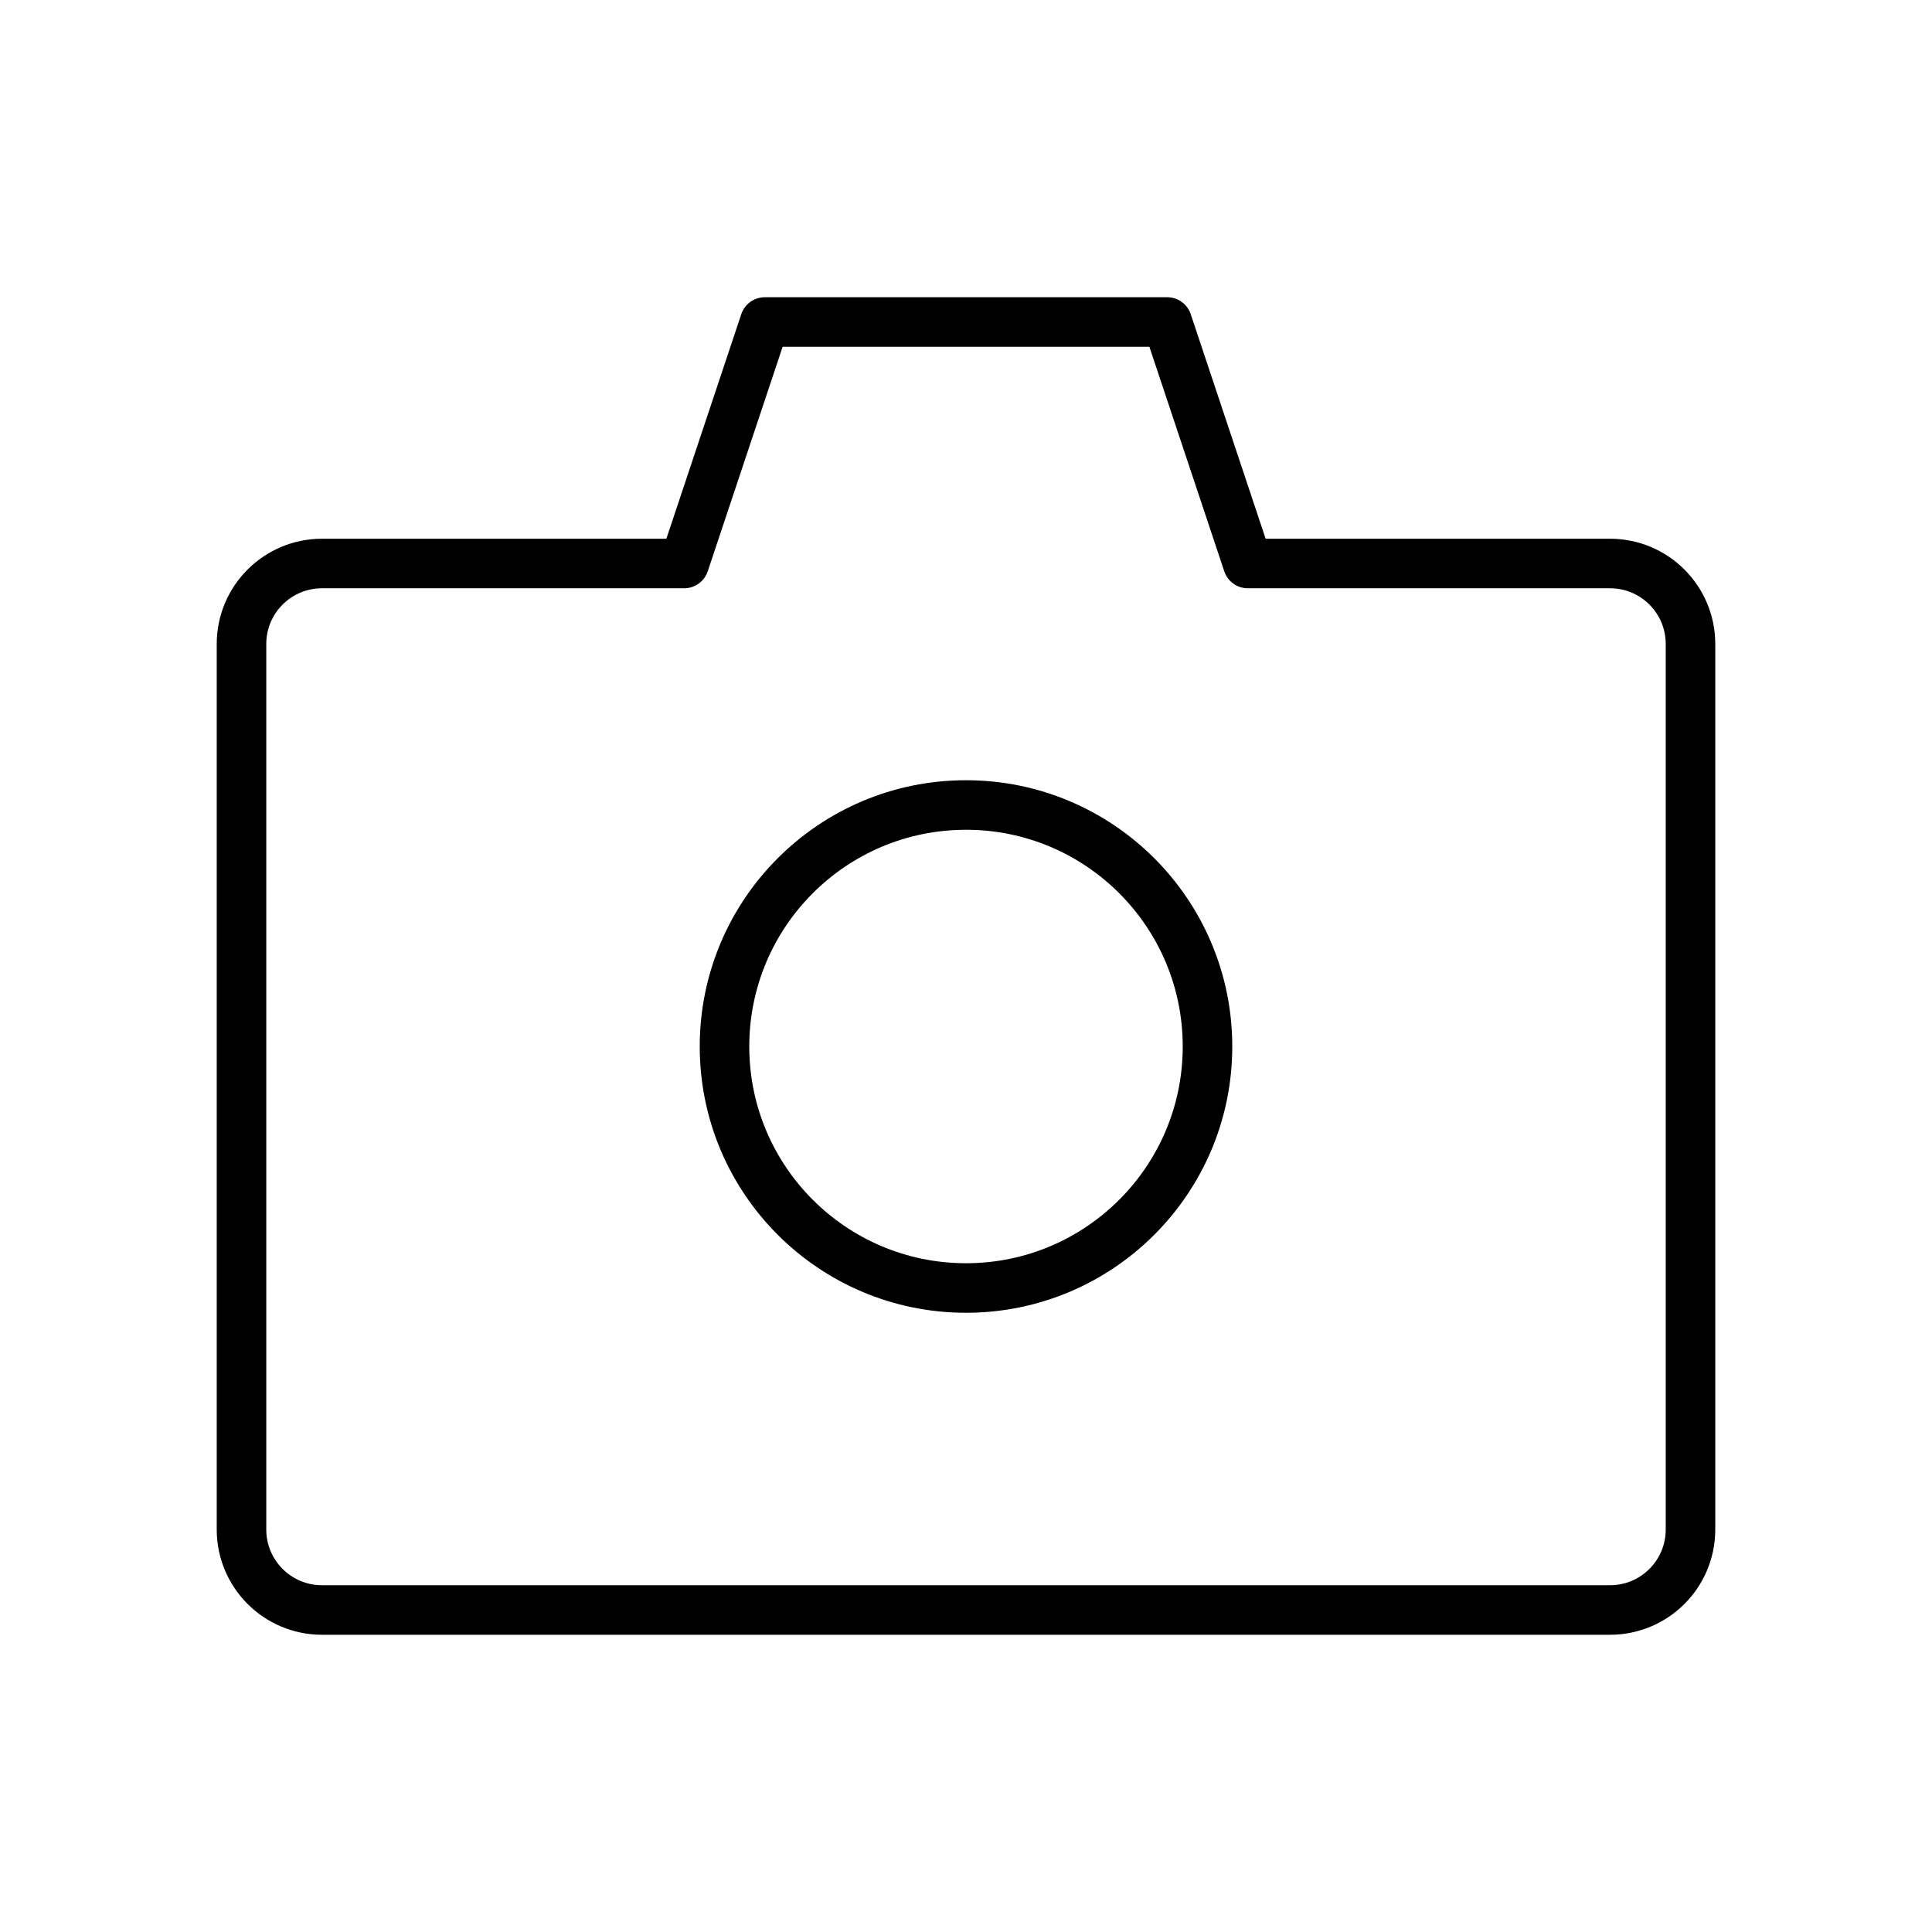 <svg width="39" height="39" viewBox="0 0 39 39" fill="none" xmlns="http://www.w3.org/2000/svg">
    <g clipPath="url(#clip0_9_268)">
        <mask id="mask0_9_268" style="mask-type:luminance" maskUnits="userSpaceOnUse" x="0" y="0"
            width="39" height="39">
            <path d="M39 0H0V39H39V0Z" fill="white" />
        </mask>
        <g mask="url(#mask0_9_268)">
            <path
                d="M4.875 13C4.875 12.102 5.603 11.375 6.5 11.375H13.812L15.438 6.5H23.562L25.188 11.375H32.5C33.398 11.375 34.125 12.102 34.125 13V30.875C34.125 31.773 33.398 32.5 32.5 32.5H6.5C5.603 32.5 4.875 31.773 4.875 30.875V13Z"
                stroke="black" strokeWidth="4.66" stroke-linecap="round" stroke-linejoin="round" />
            <path
                d="M19.5 26C22.192 26 24.375 23.817 24.375 21.125C24.375 18.433 22.192 16.25 19.5 16.25C16.808 16.25 14.625 18.433 14.625 21.125C14.625 23.817 16.808 26 19.5 26Z"
                stroke="black" strokeWidth="4.66" stroke-linejoin="round" />
        </g>
    </g>
    <defs>
        <clipPath id="clip0_9_268">
            <rect width="39" height="39" fill="white" />
        </clipPath>
    </defs>
</svg>